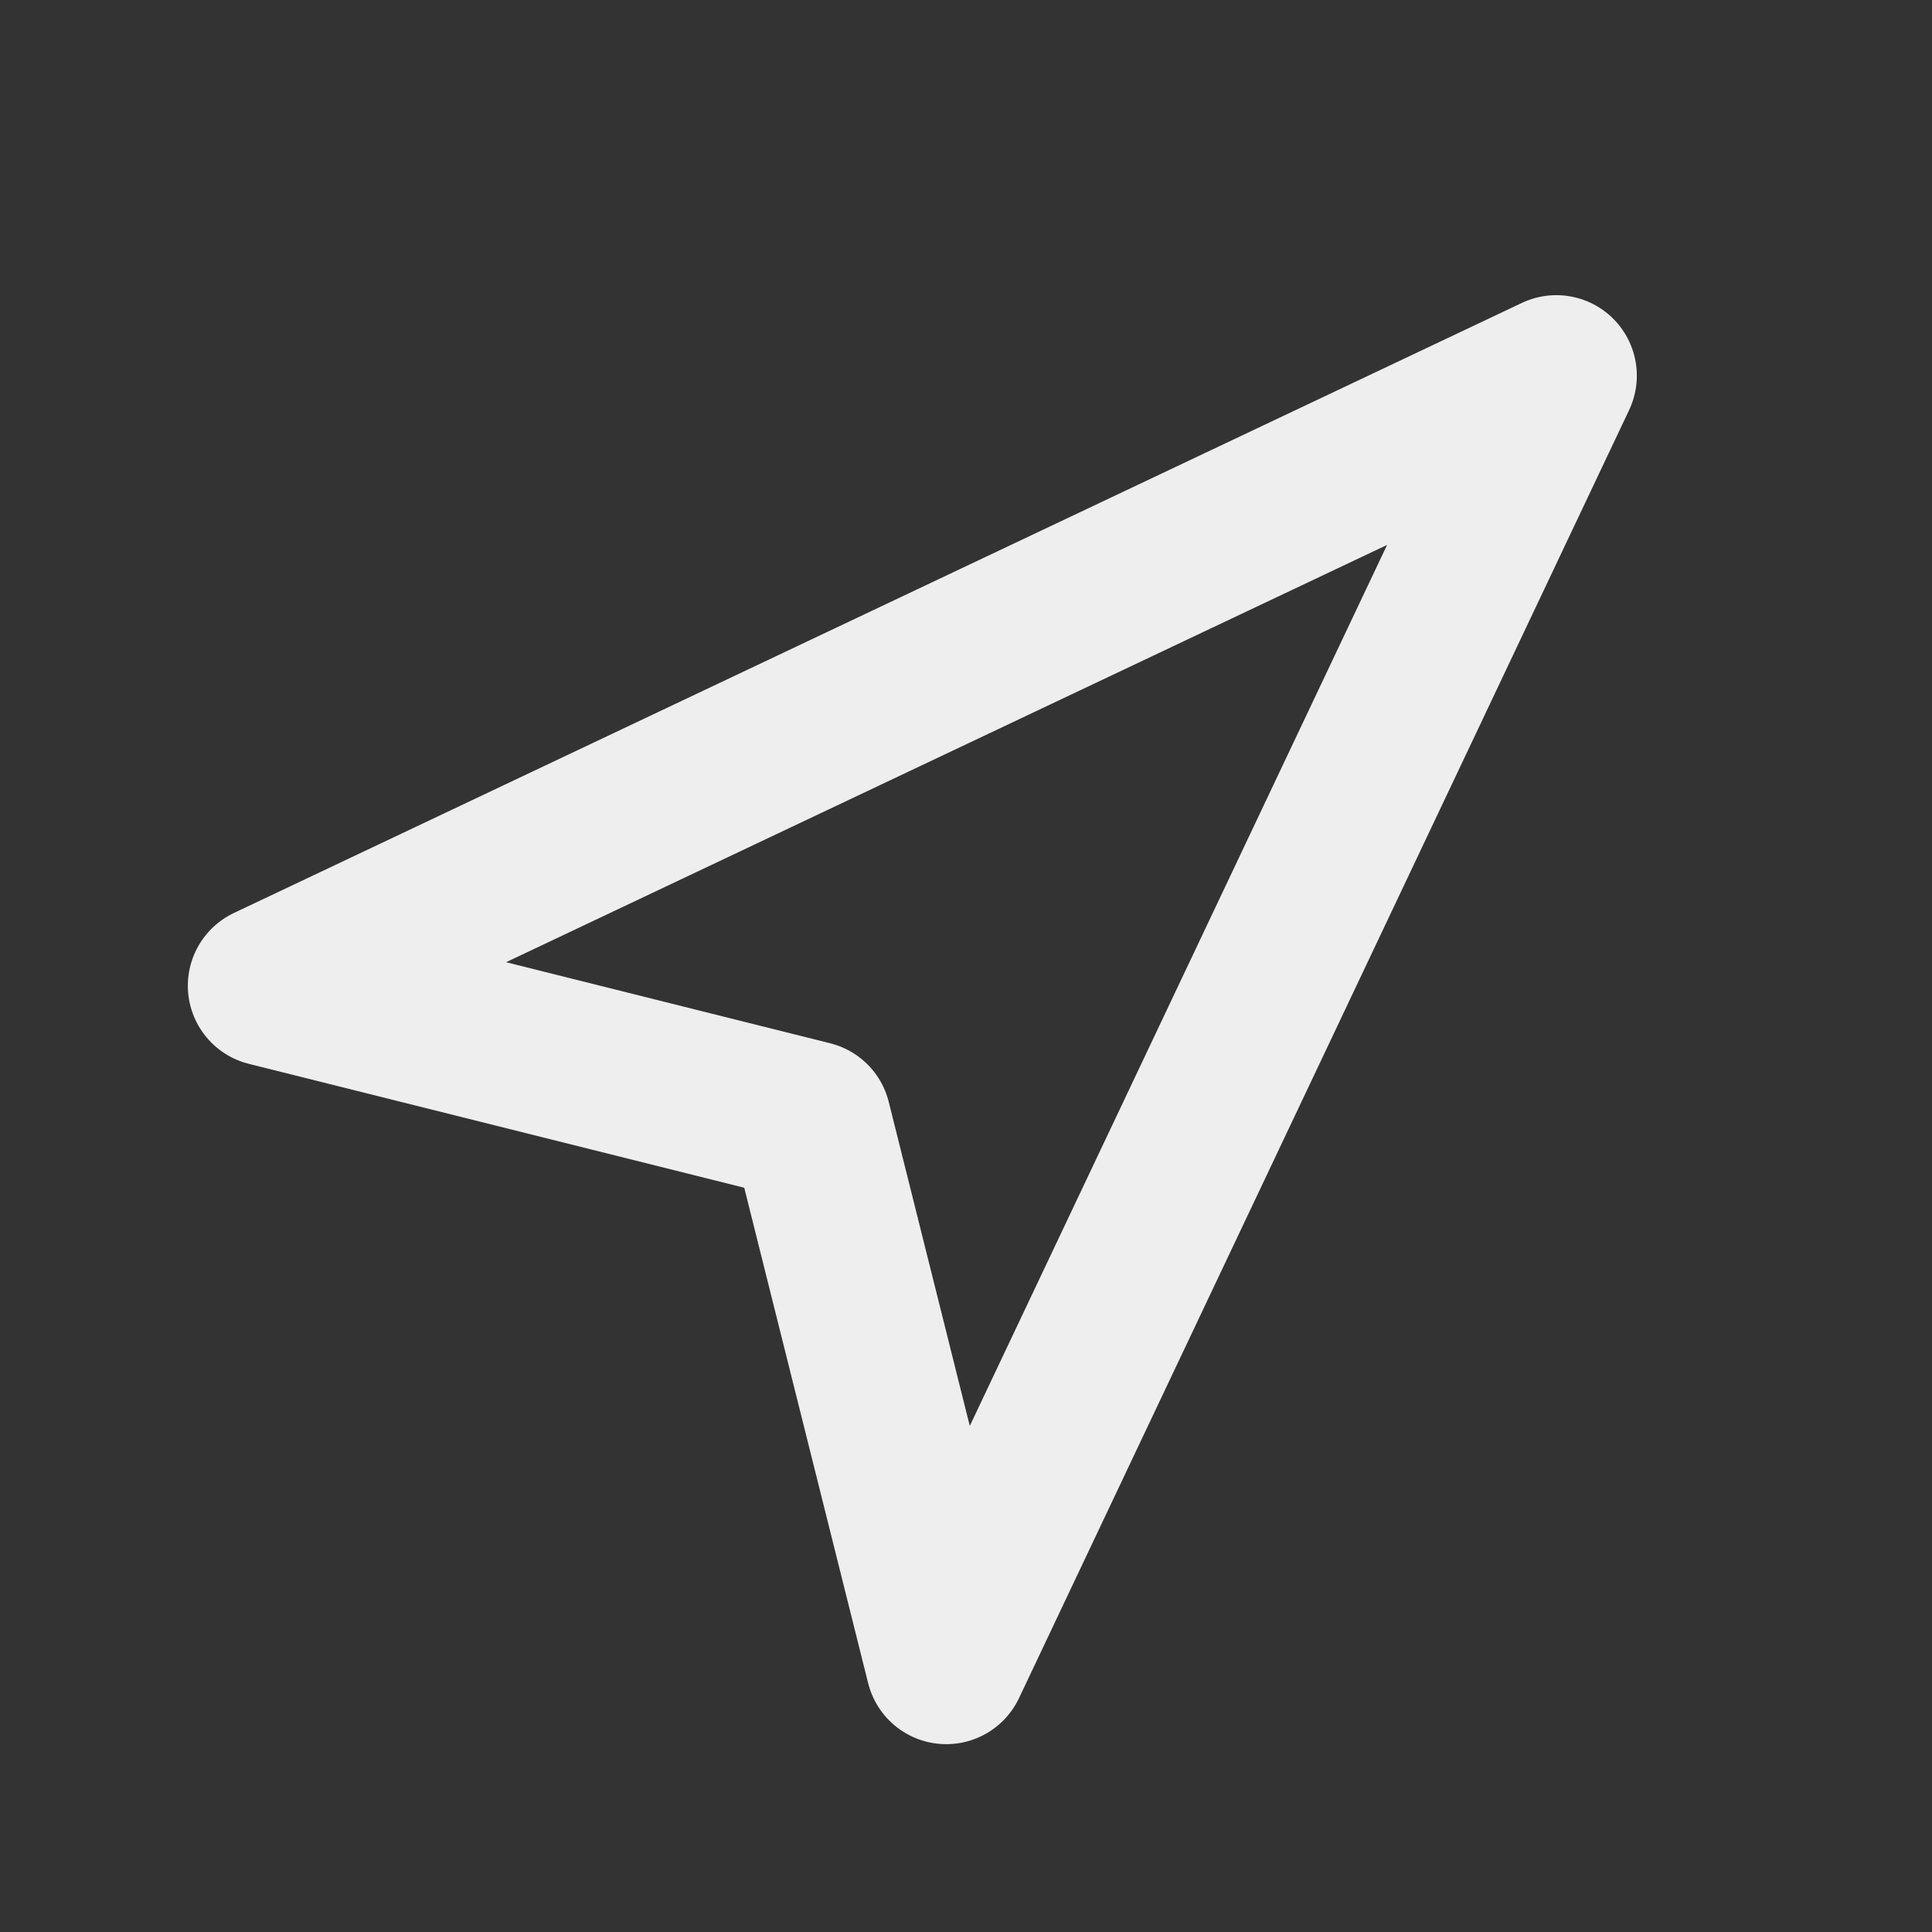 <svg width="36" height="36" viewBox="0 0 36 36" fill="none" xmlns="http://www.w3.org/2000/svg">
<rect x="0" y="0" width="36" height="36" fill="#333333" stroke="none"/>
<path d="M5 18.368L29 7L17.632 31L15.105 20.895L5 18.368Z" stroke="#EEEEEE" stroke-width="3" stroke-linecap="round" stroke-linejoin="round"/>
</svg>
